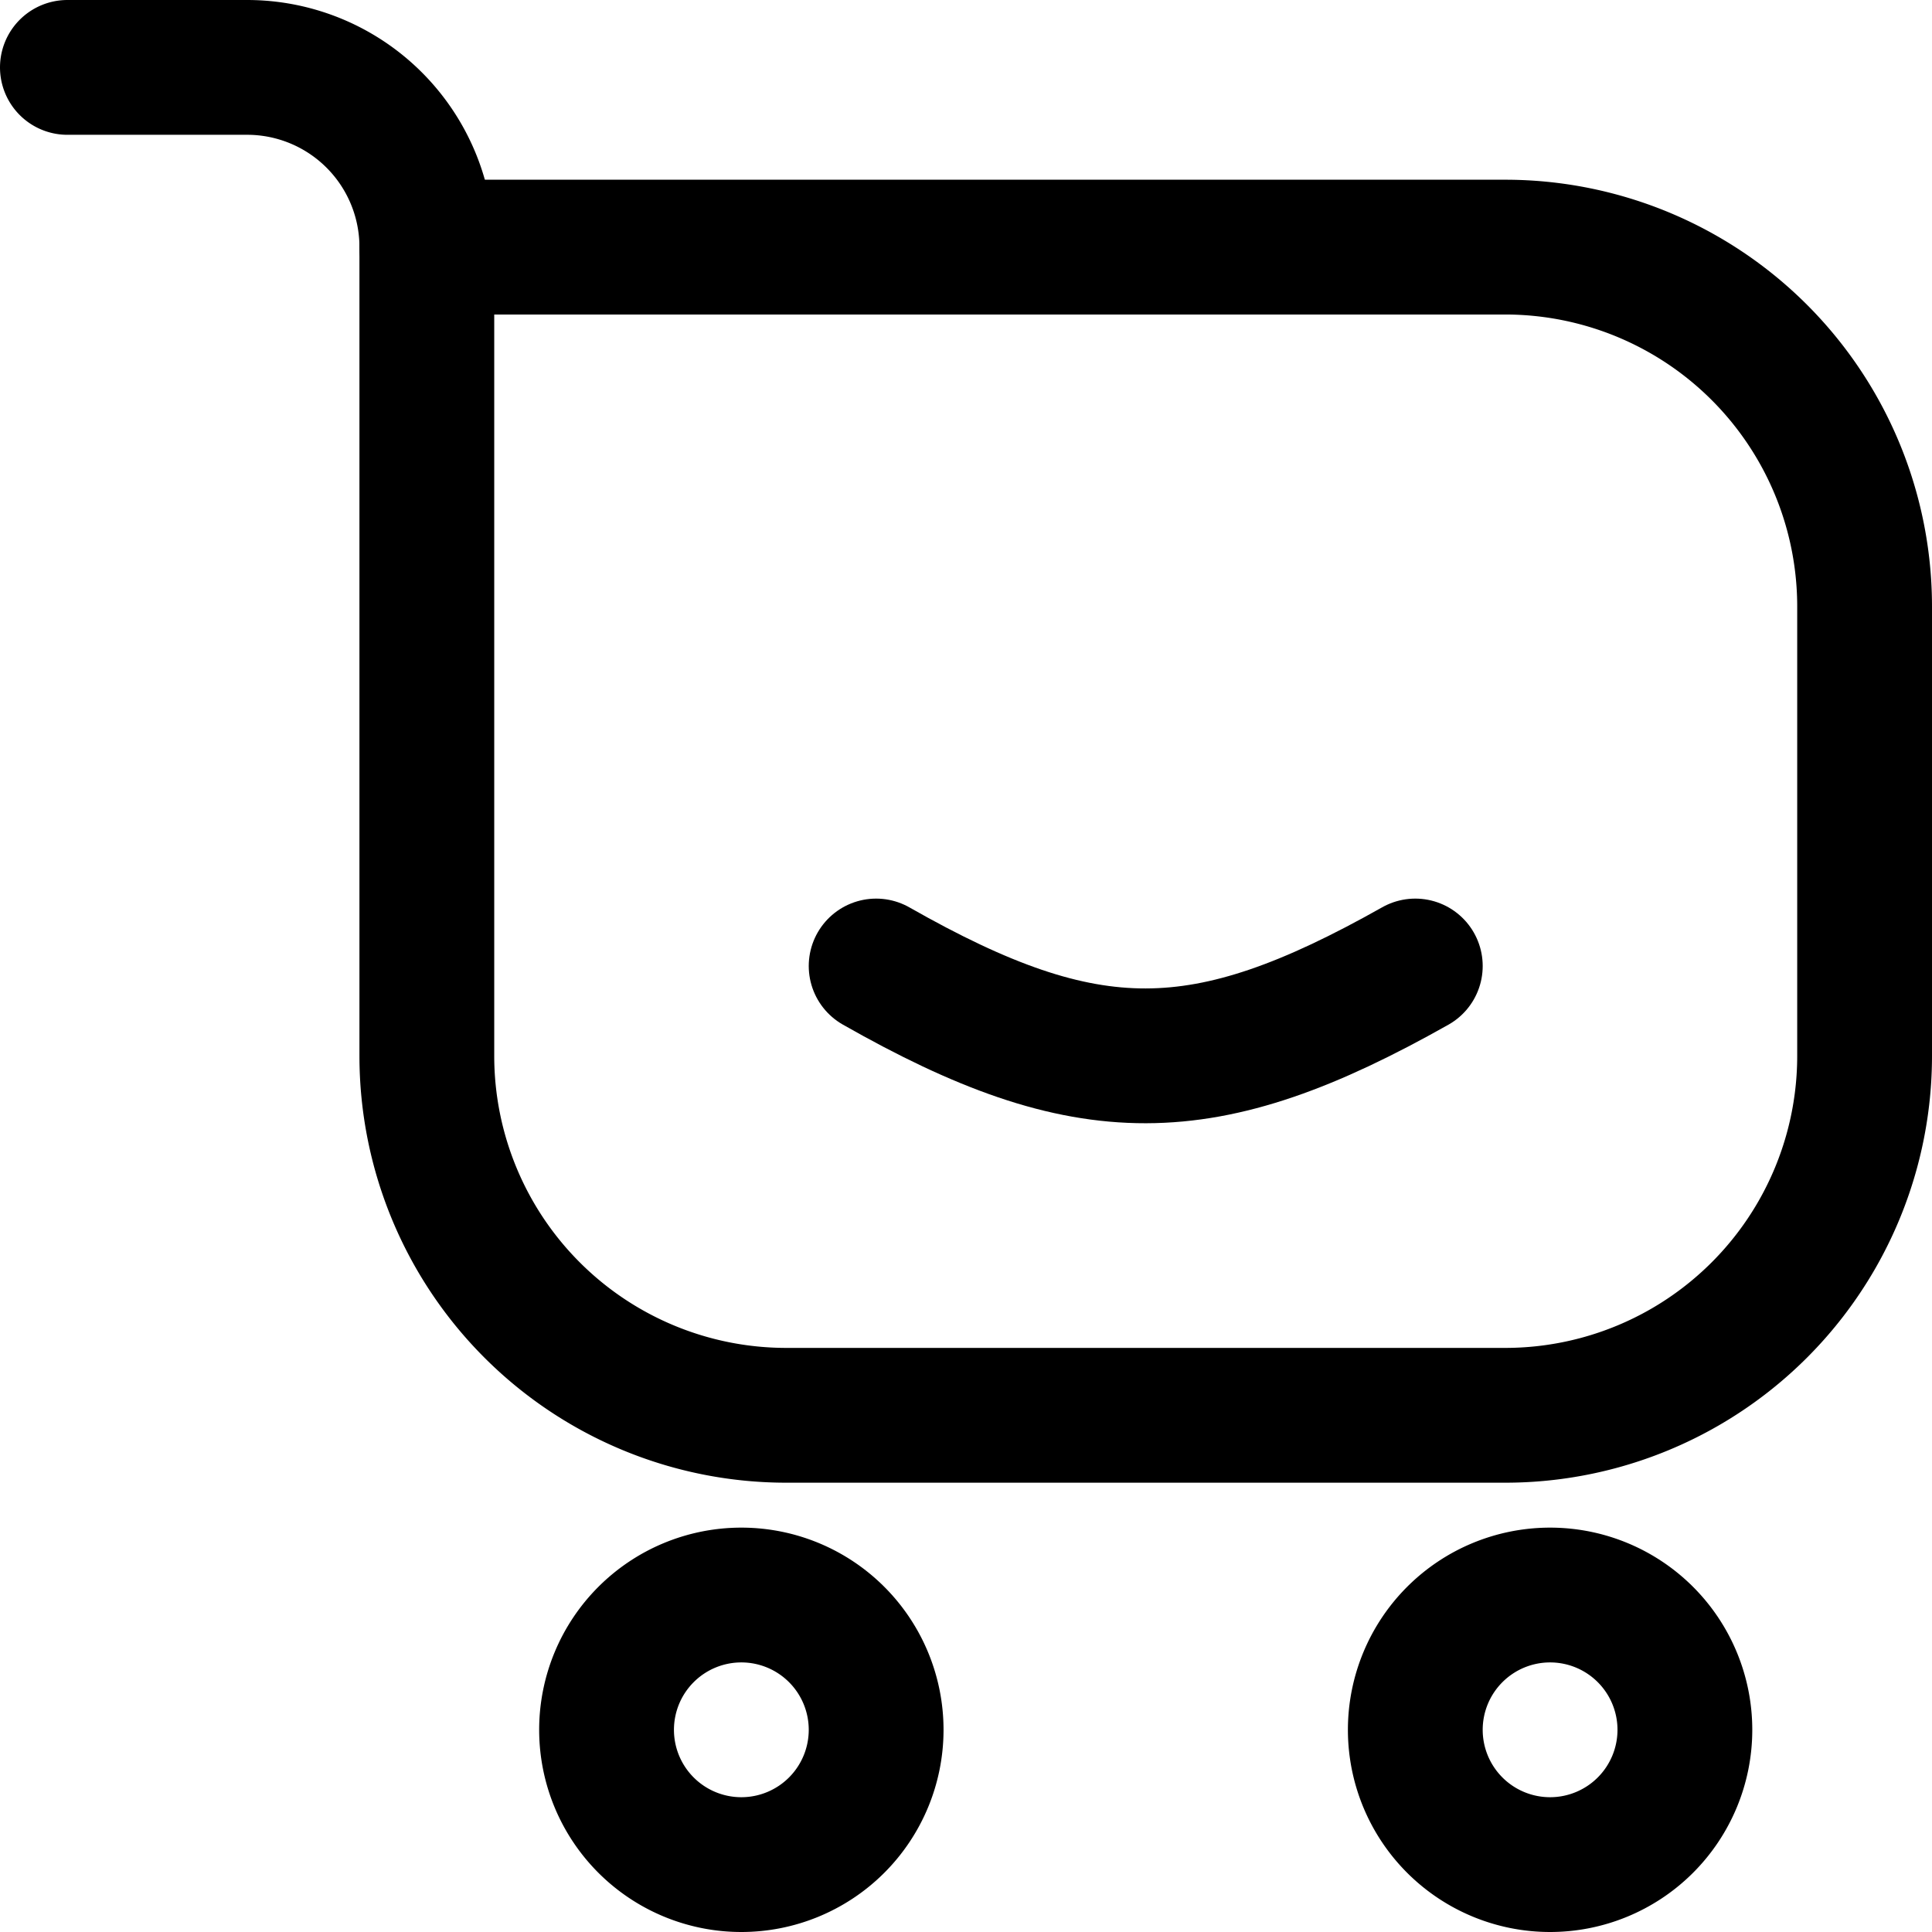 <svg xmlns="http://www.w3.org/2000/svg" width="21.5" height="21.5" viewBox="0 0 21.5 21.5">
  <g id="Huge-icon_ecommerce_outline_cart_3" data-name="Huge-icon/ecommerce/outline/cart 3" transform="translate(-1.25 -1.25)">
    <path id="Rectangle_1055" data-name="Rectangle 1055" d="M4,2H16a4,4,0,0,1,4,4v5a4,4,0,0,1-4,4H8a4,4,0,0,1-4-4Z" transform="translate(2 2)" fill="none" stroke="#000" stroke-linecap="round" stroke-linejoin="round" stroke-width="1.5"/>
    <path id="Rectangle_1055-2" data-name="Rectangle 1055" d="M4,2A2,2,0,0,0,2,0H0" transform="translate(2 2)" fill="none" stroke="#000" stroke-linecap="round" stroke-linejoin="round" stroke-width="1.5"/>
    <path id="Ellipse_655" data-name="Ellipse 655" d="M3,1.5A1.5,1.5,0,1,1,1.5,0,1.5,1.5,0,0,1,3,1.5Z" transform="translate(8 19)" fill="none" stroke="#000" stroke-width="1.5"/>
    <path id="Ellipse_656" data-name="Ellipse 656" d="M3,1.5A1.5,1.5,0,1,1,1.5,0,1.5,1.5,0,0,1,3,1.5Z" transform="translate(17 19)" fill="none" stroke="#000" stroke-width="1.5"/>
    <path id="Vector_1781" data-name="Vector 1781" d="M0,0C2.356,1.34,3.648,1.326,6,0" transform="translate(11 12)" fill="none" stroke="#000" stroke-linecap="round" stroke-linejoin="round" stroke-width="1.5"/>
  </g>
</svg>

